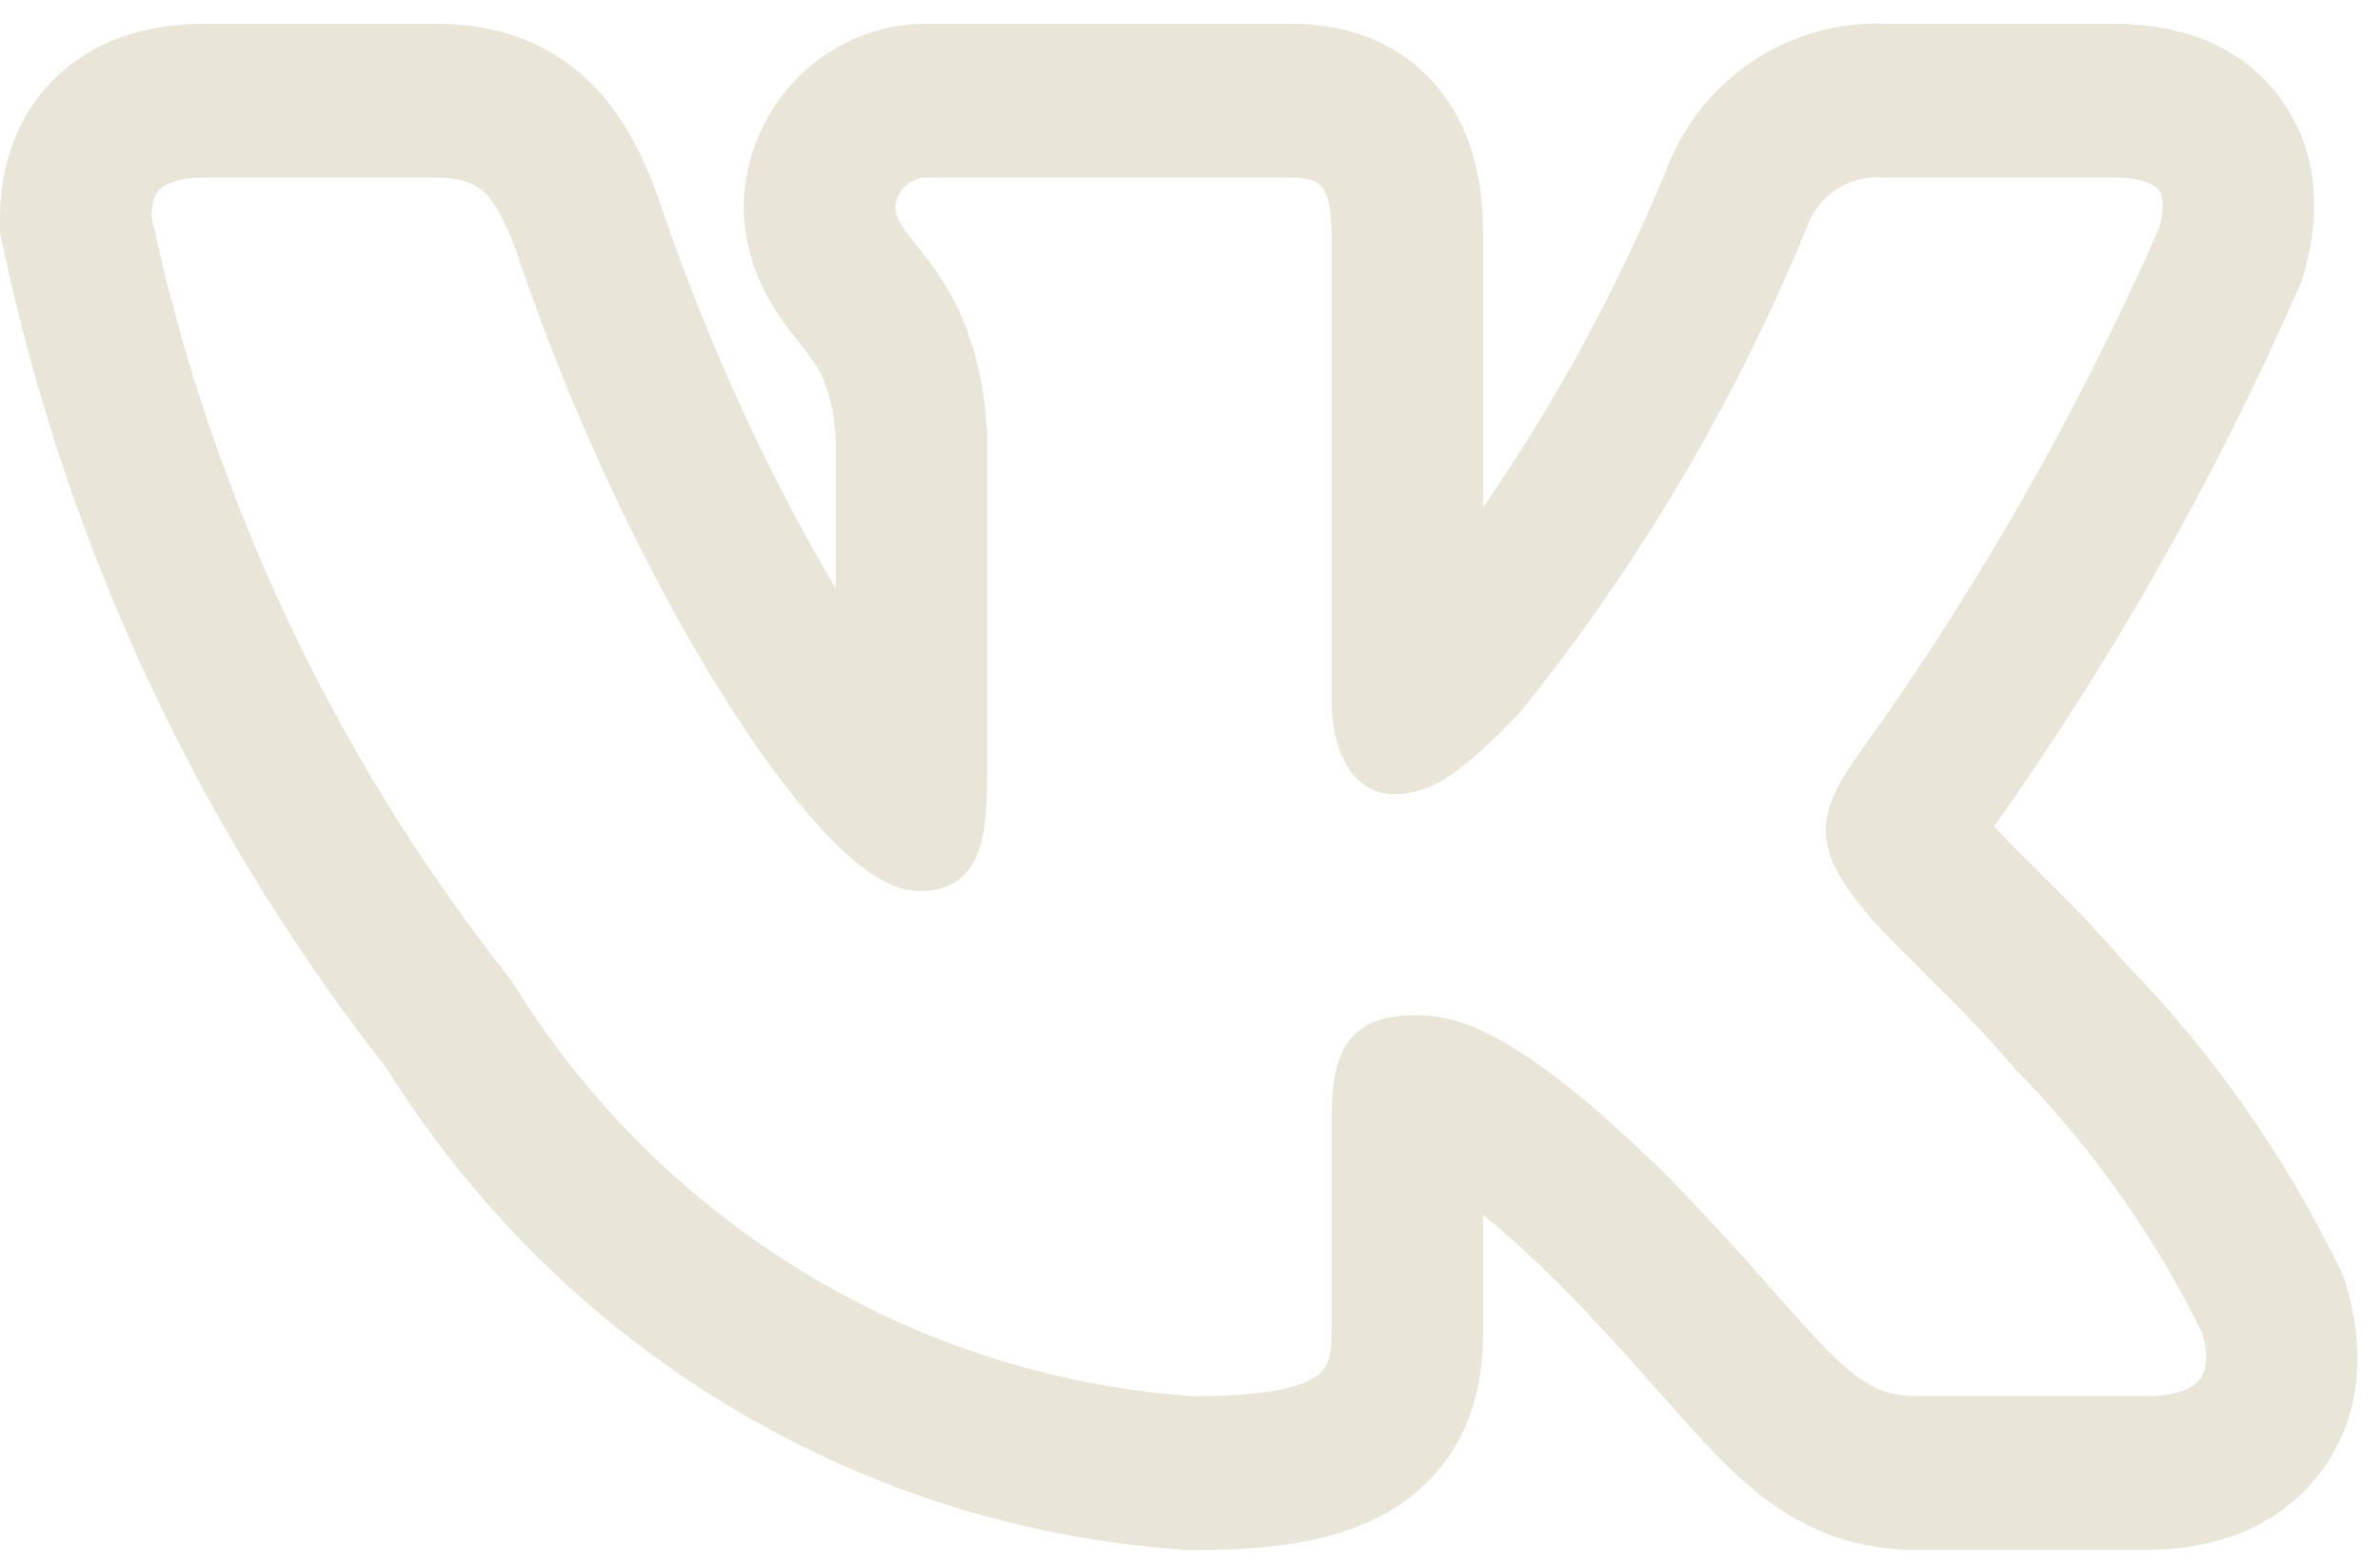<svg width="38" height="25" viewBox="0 0 38 25" fill="none" xmlns="http://www.w3.org/2000/svg">
<path fill-rule="evenodd" clip-rule="evenodd" d="M37.34 20.217C36.463 18.423 35.308 16.784 33.918 15.363C33.445 14.805 32.89 14.254 32.457 13.823L32.397 13.763C32.173 13.541 31.989 13.357 31.838 13.198C33.738 10.514 35.365 7.64 36.692 4.621L36.746 4.499L36.783 4.371C36.958 3.777 37.159 2.646 36.448 1.625C35.713 0.569 34.537 0.379 33.749 0.379H30.126C29.37 0.344 28.622 0.551 27.988 0.973C27.35 1.398 26.861 2.017 26.593 2.742C25.812 4.63 24.836 6.425 23.681 8.099V3.786C23.681 3.229 23.629 2.296 23.042 1.509C22.338 0.566 21.32 0.379 20.614 0.379H14.864C14.123 0.361 13.402 0.63 12.849 1.133C12.282 1.647 11.934 2.365 11.88 3.135L11.875 3.208V3.282C11.875 4.077 12.185 4.663 12.433 5.032C12.544 5.197 12.663 5.348 12.738 5.442L12.755 5.464C12.835 5.566 12.888 5.633 12.942 5.707C13.083 5.902 13.285 6.202 13.343 6.978V9.391C12.351 7.736 11.306 5.533 10.519 3.181L10.507 3.145L10.493 3.11C10.297 2.588 9.983 1.828 9.352 1.247C8.616 0.569 7.745 0.379 6.953 0.379H3.277C2.475 0.379 1.51 0.569 0.789 1.341C0.08 2.101 0 3.01 0 3.494V3.712L0.045 3.925C1.064 8.726 3.162 13.222 6.176 17.061C7.542 19.249 9.393 21.083 11.582 22.416C13.806 23.771 16.315 24.569 18.902 24.745L18.97 24.75H19.038C20.208 24.75 21.428 24.648 22.346 24.026C23.584 23.189 23.681 21.902 23.681 21.261V19.397C23.999 19.658 24.393 20.009 24.875 20.481C25.459 21.074 25.923 21.587 26.321 22.036L26.534 22.276L26.535 22.277C26.845 22.627 27.149 22.972 27.426 23.255C27.775 23.61 28.204 24.003 28.744 24.292C29.329 24.606 29.943 24.747 30.595 24.747H34.274C35.049 24.747 36.161 24.561 36.943 23.641C37.794 22.638 37.729 21.409 37.462 20.525L37.413 20.366L37.34 20.217ZM28.117 20.39C27.703 19.924 27.204 19.371 26.573 18.73L26.567 18.725C24.381 16.584 23.359 16.21 22.636 16.21C22.252 16.21 21.827 16.254 21.551 16.603C21.42 16.768 21.352 16.967 21.314 17.174C21.275 17.381 21.262 17.624 21.262 17.901V21.261C21.262 21.678 21.195 21.853 21.005 21.982C20.751 22.153 20.21 22.292 19.051 22.293C16.851 22.141 14.718 21.461 12.826 20.309C10.931 19.155 9.332 17.56 8.163 15.655L8.15 15.635L8.135 15.616C5.327 12.066 3.37 7.902 2.419 3.453C2.425 3.238 2.47 3.111 2.544 3.031C2.621 2.95 2.806 2.836 3.277 2.836H6.953C7.362 2.836 7.574 2.926 7.726 3.066C7.899 3.226 8.049 3.496 8.231 3.979C9.133 6.675 10.354 9.196 11.509 11.05C12.087 11.976 12.655 12.747 13.168 13.292C13.423 13.564 13.674 13.79 13.913 13.95C14.145 14.105 14.408 14.228 14.678 14.228C14.82 14.228 14.987 14.213 15.147 14.14C15.32 14.063 15.454 13.934 15.548 13.76C15.716 13.454 15.762 12.999 15.762 12.404V6.895L15.761 6.882C15.677 5.542 15.279 4.788 14.891 4.252C14.806 4.135 14.722 4.028 14.649 3.936L14.628 3.91C14.548 3.808 14.484 3.726 14.431 3.647C14.335 3.504 14.297 3.404 14.294 3.296C14.307 3.169 14.366 3.051 14.46 2.965C14.558 2.876 14.686 2.83 14.817 2.836H20.614C20.946 2.836 21.058 2.918 21.114 2.993C21.194 3.1 21.262 3.321 21.262 3.786V11.203C21.262 12.084 21.662 12.681 22.243 12.681C22.911 12.681 23.393 12.269 24.235 11.413L24.249 11.399L24.262 11.383C26.15 9.045 27.693 6.44 28.841 3.65L28.849 3.629C28.935 3.382 29.099 3.171 29.314 3.028C29.53 2.884 29.785 2.817 30.042 2.835L30.056 2.836H33.749C34.253 2.836 34.419 2.966 34.472 3.043C34.529 3.125 34.569 3.3 34.472 3.645C33.148 6.652 31.511 9.507 29.589 12.162L29.576 12.18C29.39 12.47 29.185 12.791 29.156 13.159C29.124 13.554 29.292 13.914 29.587 14.299C29.802 14.621 30.245 15.062 30.694 15.509L30.737 15.551C31.208 16.019 31.718 16.527 32.128 17.018L32.139 17.031L32.151 17.043C33.373 18.281 34.388 19.711 35.159 21.279C35.282 21.706 35.206 21.924 35.111 22.036C34.999 22.168 34.748 22.291 34.274 22.291H30.595C30.308 22.291 30.086 22.233 29.874 22.12C29.653 22.001 29.426 21.813 29.141 21.522C28.912 21.288 28.661 21.005 28.356 20.659C28.28 20.573 28.201 20.484 28.117 20.39Z" fill="#E9E6D9"/>
</svg>
